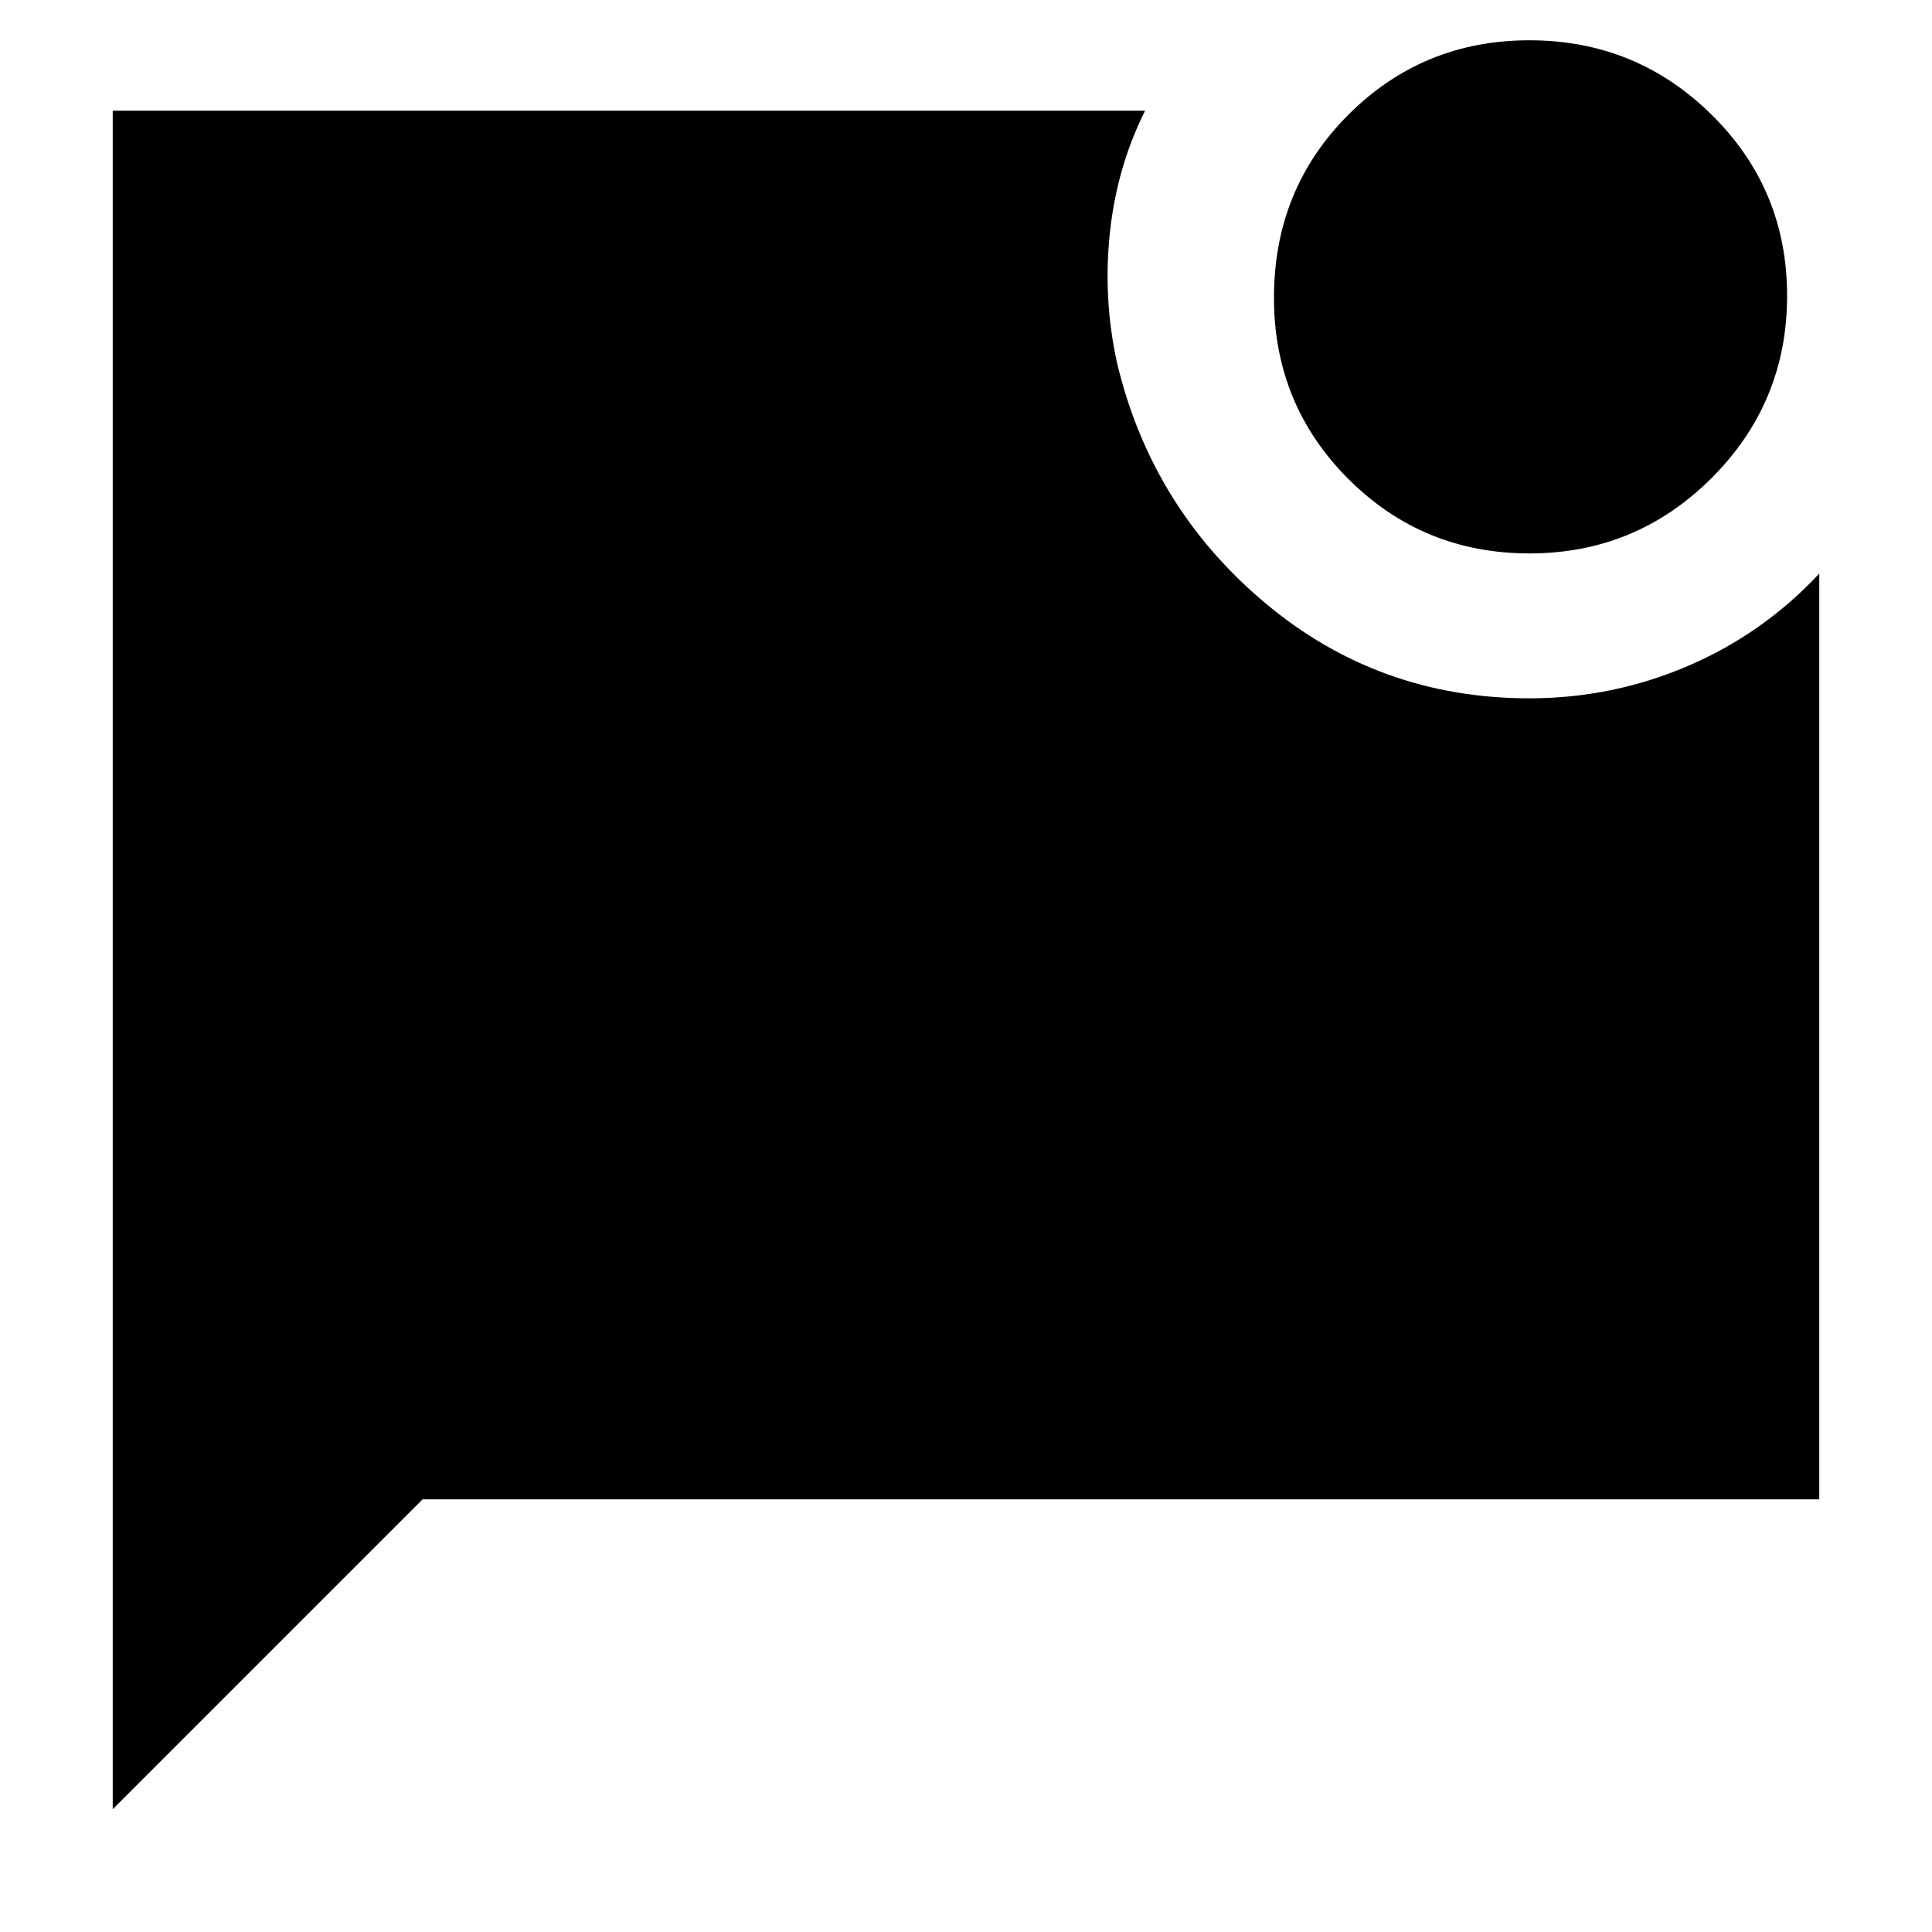 <svg xmlns="http://www.w3.org/2000/svg" height="20" width="20"><path d="M15.833 5.729q-1.104 0-1.875-.771-.77-.77-.77-1.875 0-1.125.77-1.895.771-.771 1.875-.771 1.105 0 1.886.771.781.77.781 1.874 0 1.105-.781 1.886-.781.781-1.886.781Zm-14.666 13V1.146h10.687q-.292.583-.364 1.26-.073.677.072 1.344.355 1.5 1.532 2.49 1.177.989 2.739.989.855 0 1.636-.333.781-.334 1.364-.958v9.583H4.375Z"/></svg>